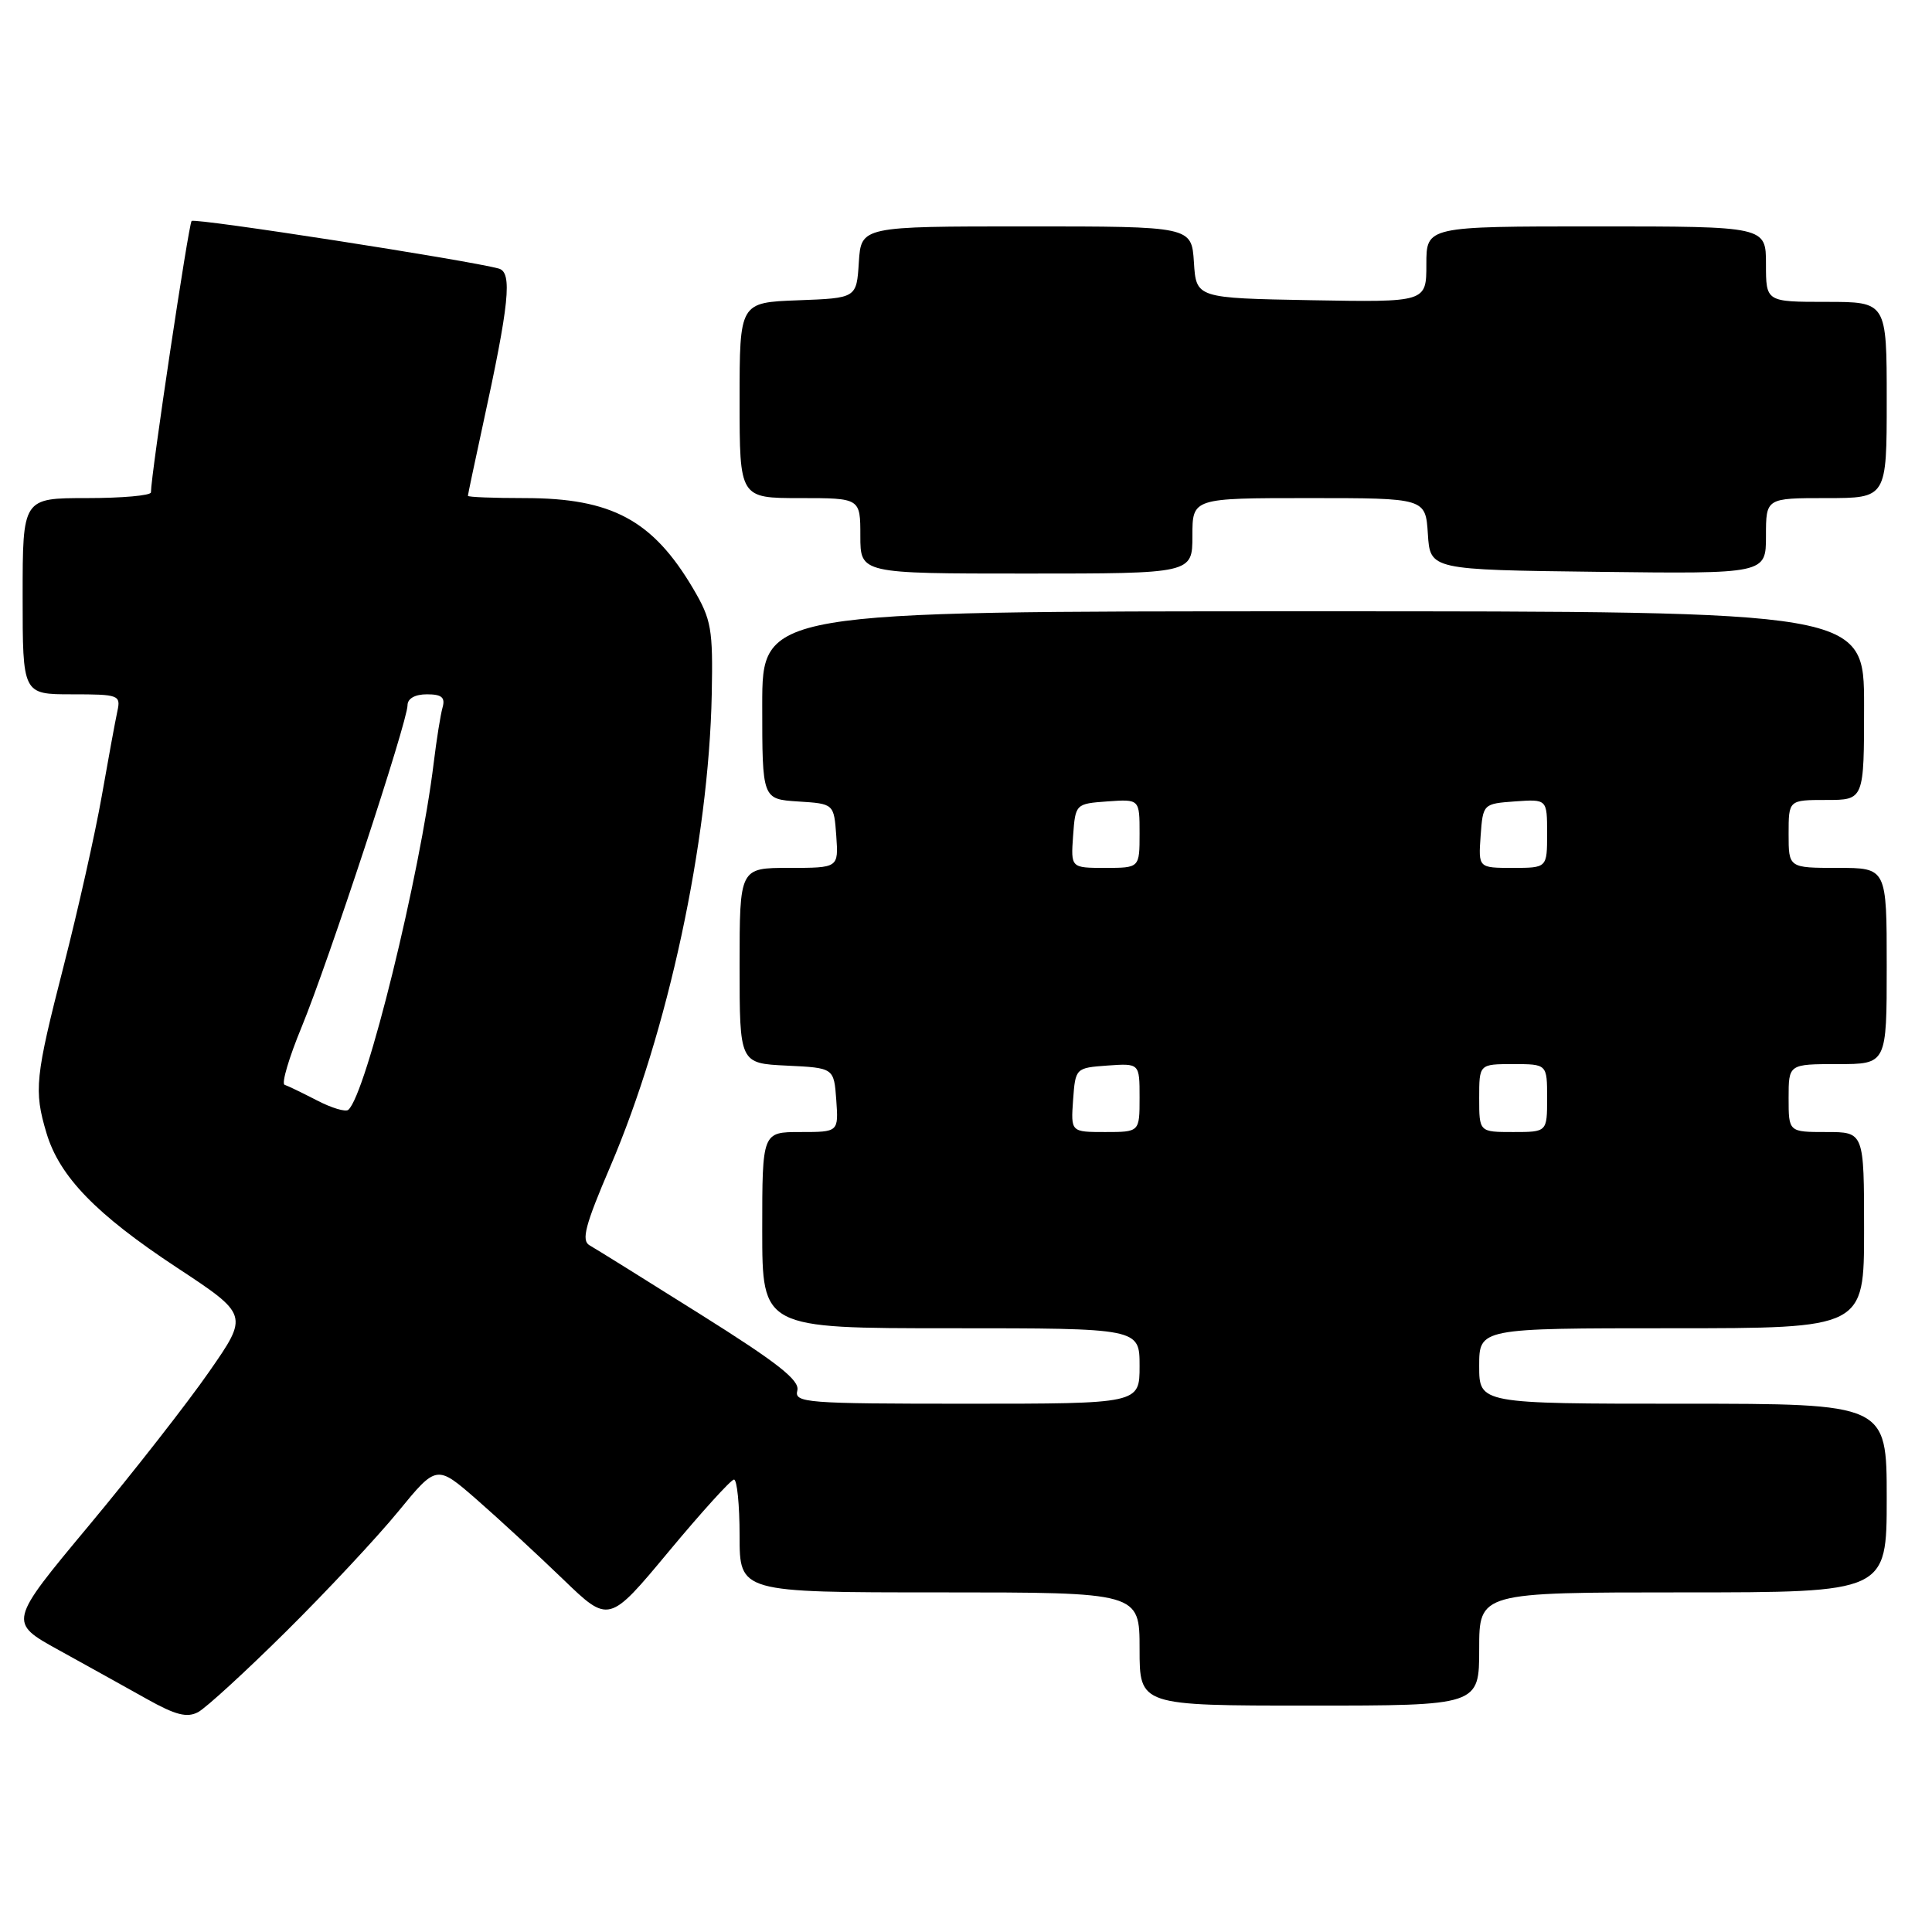 <?xml version="1.0" encoding="UTF-8" standalone="no"?>
<!DOCTYPE svg PUBLIC "-//W3C//DTD SVG 1.1//EN" "http://www.w3.org/Graphics/SVG/1.1/DTD/svg11.dtd" >
<svg xmlns="http://www.w3.org/2000/svg" xmlns:xlink="http://www.w3.org/1999/xlink" version="1.1" viewBox="0 0 256 256">
 <g >
 <path fill="currentColor"
d=" M 37.92 216.17 C 43.29 210.85 49.97 203.70 52.77 200.28 C 57.86 194.07 57.86 194.07 63.18 198.71 C 66.11 201.27 71.24 206.01 74.59 209.24 C 80.68 215.12 80.68 215.12 88.59 205.61 C 92.94 200.38 96.84 196.08 97.25 196.05 C 97.66 196.02 98.00 199.38 98.00 203.50 C 98.00 211.00 98.00 211.00 124.50 211.00 C 151.00 211.00 151.00 211.00 151.00 218.50 C 151.00 226.00 151.00 226.00 173.50 226.00 C 196.00 226.00 196.00 226.00 196.00 218.50 C 196.00 211.00 196.00 211.00 223.00 211.00 C 250.00 211.00 250.00 211.00 250.00 198.50 C 250.00 186.00 250.00 186.00 223.00 186.00 C 196.00 186.00 196.00 186.00 196.00 181.00 C 196.00 176.00 196.00 176.00 221.50 176.00 C 247.00 176.00 247.00 176.00 247.00 163.00 C 247.00 150.00 247.00 150.00 242.00 150.00 C 237.00 150.00 237.00 150.00 237.00 145.50 C 237.00 141.00 237.00 141.00 243.50 141.00 C 250.00 141.00 250.00 141.00 250.00 128.00 C 250.00 115.00 250.00 115.00 243.50 115.00 C 237.00 115.00 237.00 115.00 237.00 110.50 C 237.00 106.00 237.00 106.00 242.00 106.00 C 247.00 106.00 247.00 106.00 247.00 93.50 C 247.00 81.00 247.00 81.00 174.00 81.00 C 101.00 81.00 101.00 81.00 101.00 93.45 C 101.00 105.89 101.00 105.89 105.75 106.20 C 110.50 106.50 110.50 106.50 110.81 110.75 C 111.11 115.00 111.11 115.00 104.56 115.00 C 98.00 115.00 98.00 115.00 98.00 127.95 C 98.00 140.90 98.00 140.90 104.25 141.20 C 110.50 141.50 110.50 141.50 110.81 145.75 C 111.11 150.00 111.11 150.00 106.06 150.00 C 101.00 150.00 101.00 150.00 101.00 163.00 C 101.00 176.00 101.00 176.00 126.00 176.00 C 151.00 176.00 151.00 176.00 151.00 181.00 C 151.00 186.00 151.00 186.00 128.09 186.00 C 106.76 186.00 105.22 185.88 105.65 184.25 C 106.00 182.90 103.03 180.57 92.80 174.15 C 85.49 169.55 78.88 165.44 78.12 165.01 C 77.00 164.37 77.54 162.34 80.85 154.61 C 88.49 136.79 93.92 111.54 94.31 92.00 C 94.48 83.33 94.27 82.11 91.85 78.00 C 86.49 68.92 81.06 66.00 69.53 66.00 C 65.39 66.00 62.00 65.87 62.00 65.70 C 62.00 65.54 62.88 61.38 63.95 56.45 C 67.49 40.23 67.91 36.10 66.10 35.59 C 62.14 34.49 25.81 28.85 25.39 29.28 C 24.99 29.68 20.00 62.96 20.00 65.24 C 20.00 65.66 16.18 66.00 11.50 66.00 C 3.00 66.00 3.00 66.00 3.00 79.00 C 3.00 92.00 3.00 92.00 9.52 92.00 C 15.76 92.00 16.02 92.10 15.55 94.25 C 15.28 95.49 14.35 100.55 13.48 105.50 C 12.61 110.45 10.34 120.55 8.45 127.94 C 4.65 142.76 4.47 144.49 6.16 150.14 C 7.88 155.90 12.73 160.90 23.39 167.93 C 32.95 174.23 32.95 174.23 27.72 181.75 C 24.85 185.89 17.69 195.05 11.80 202.12 C 1.10 214.96 1.10 214.96 7.80 218.65 C 11.49 220.69 16.72 223.59 19.43 225.11 C 23.26 227.26 24.79 227.65 26.26 226.86 C 27.30 226.30 32.55 221.49 37.92 216.17 Z  M 158.00 71.00 C 158.00 66.00 158.00 66.00 173.45 66.00 C 188.89 66.00 188.89 66.00 189.20 70.75 C 189.50 75.50 189.50 75.50 211.75 75.77 C 234.00 76.04 234.00 76.04 234.00 71.02 C 234.00 66.00 234.00 66.00 242.00 66.00 C 250.00 66.00 250.00 66.00 250.00 53.00 C 250.00 40.00 250.00 40.00 242.00 40.00 C 234.00 40.00 234.00 40.00 234.00 35.00 C 234.00 30.00 234.00 30.00 211.50 30.00 C 189.00 30.00 189.00 30.00 189.00 35.03 C 189.00 40.05 189.00 40.05 173.75 39.78 C 158.50 39.50 158.50 39.50 158.20 34.75 C 157.89 30.00 157.89 30.00 136.00 30.00 C 114.11 30.00 114.11 30.00 113.80 34.75 C 113.50 39.50 113.50 39.50 105.75 39.79 C 98.00 40.08 98.00 40.08 98.00 53.04 C 98.00 66.00 98.00 66.00 106.00 66.00 C 114.00 66.00 114.00 66.00 114.00 71.00 C 114.00 76.00 114.00 76.00 136.00 76.00 C 158.00 76.00 158.00 76.00 158.00 71.00 Z  M 142.19 145.75 C 142.50 141.52 142.52 141.50 146.75 141.19 C 151.00 140.89 151.00 140.89 151.00 145.44 C 151.00 150.00 151.00 150.00 146.44 150.00 C 141.89 150.00 141.89 150.00 142.19 145.75 Z  M 196.00 145.50 C 196.00 141.00 196.00 141.00 200.50 141.00 C 205.00 141.00 205.00 141.00 205.00 145.50 C 205.00 150.00 205.00 150.00 200.50 150.00 C 196.00 150.00 196.00 150.00 196.00 145.50 Z  M 42.00 145.81 C 40.08 144.82 38.14 143.88 37.71 143.74 C 37.27 143.59 38.29 140.14 39.97 136.08 C 43.49 127.53 54.00 95.61 54.00 93.45 C 54.00 92.56 54.99 92.00 56.57 92.00 C 58.53 92.00 59.02 92.41 58.64 93.75 C 58.37 94.71 57.85 97.97 57.48 101.00 C 55.66 115.99 48.53 145.01 46.15 147.06 C 45.79 147.37 43.92 146.81 42.00 145.81 Z  M 142.19 110.75 C 142.50 106.52 142.52 106.50 146.75 106.19 C 151.00 105.89 151.00 105.89 151.00 110.44 C 151.00 115.00 151.00 115.00 146.44 115.00 C 141.89 115.00 141.89 115.00 142.19 110.75 Z  M 196.19 110.75 C 196.50 106.52 196.52 106.50 200.75 106.19 C 205.00 105.89 205.00 105.89 205.00 110.44 C 205.00 115.00 205.00 115.00 200.44 115.00 C 195.89 115.00 195.89 115.00 196.19 110.75 Z "/>
</g>
</svg>